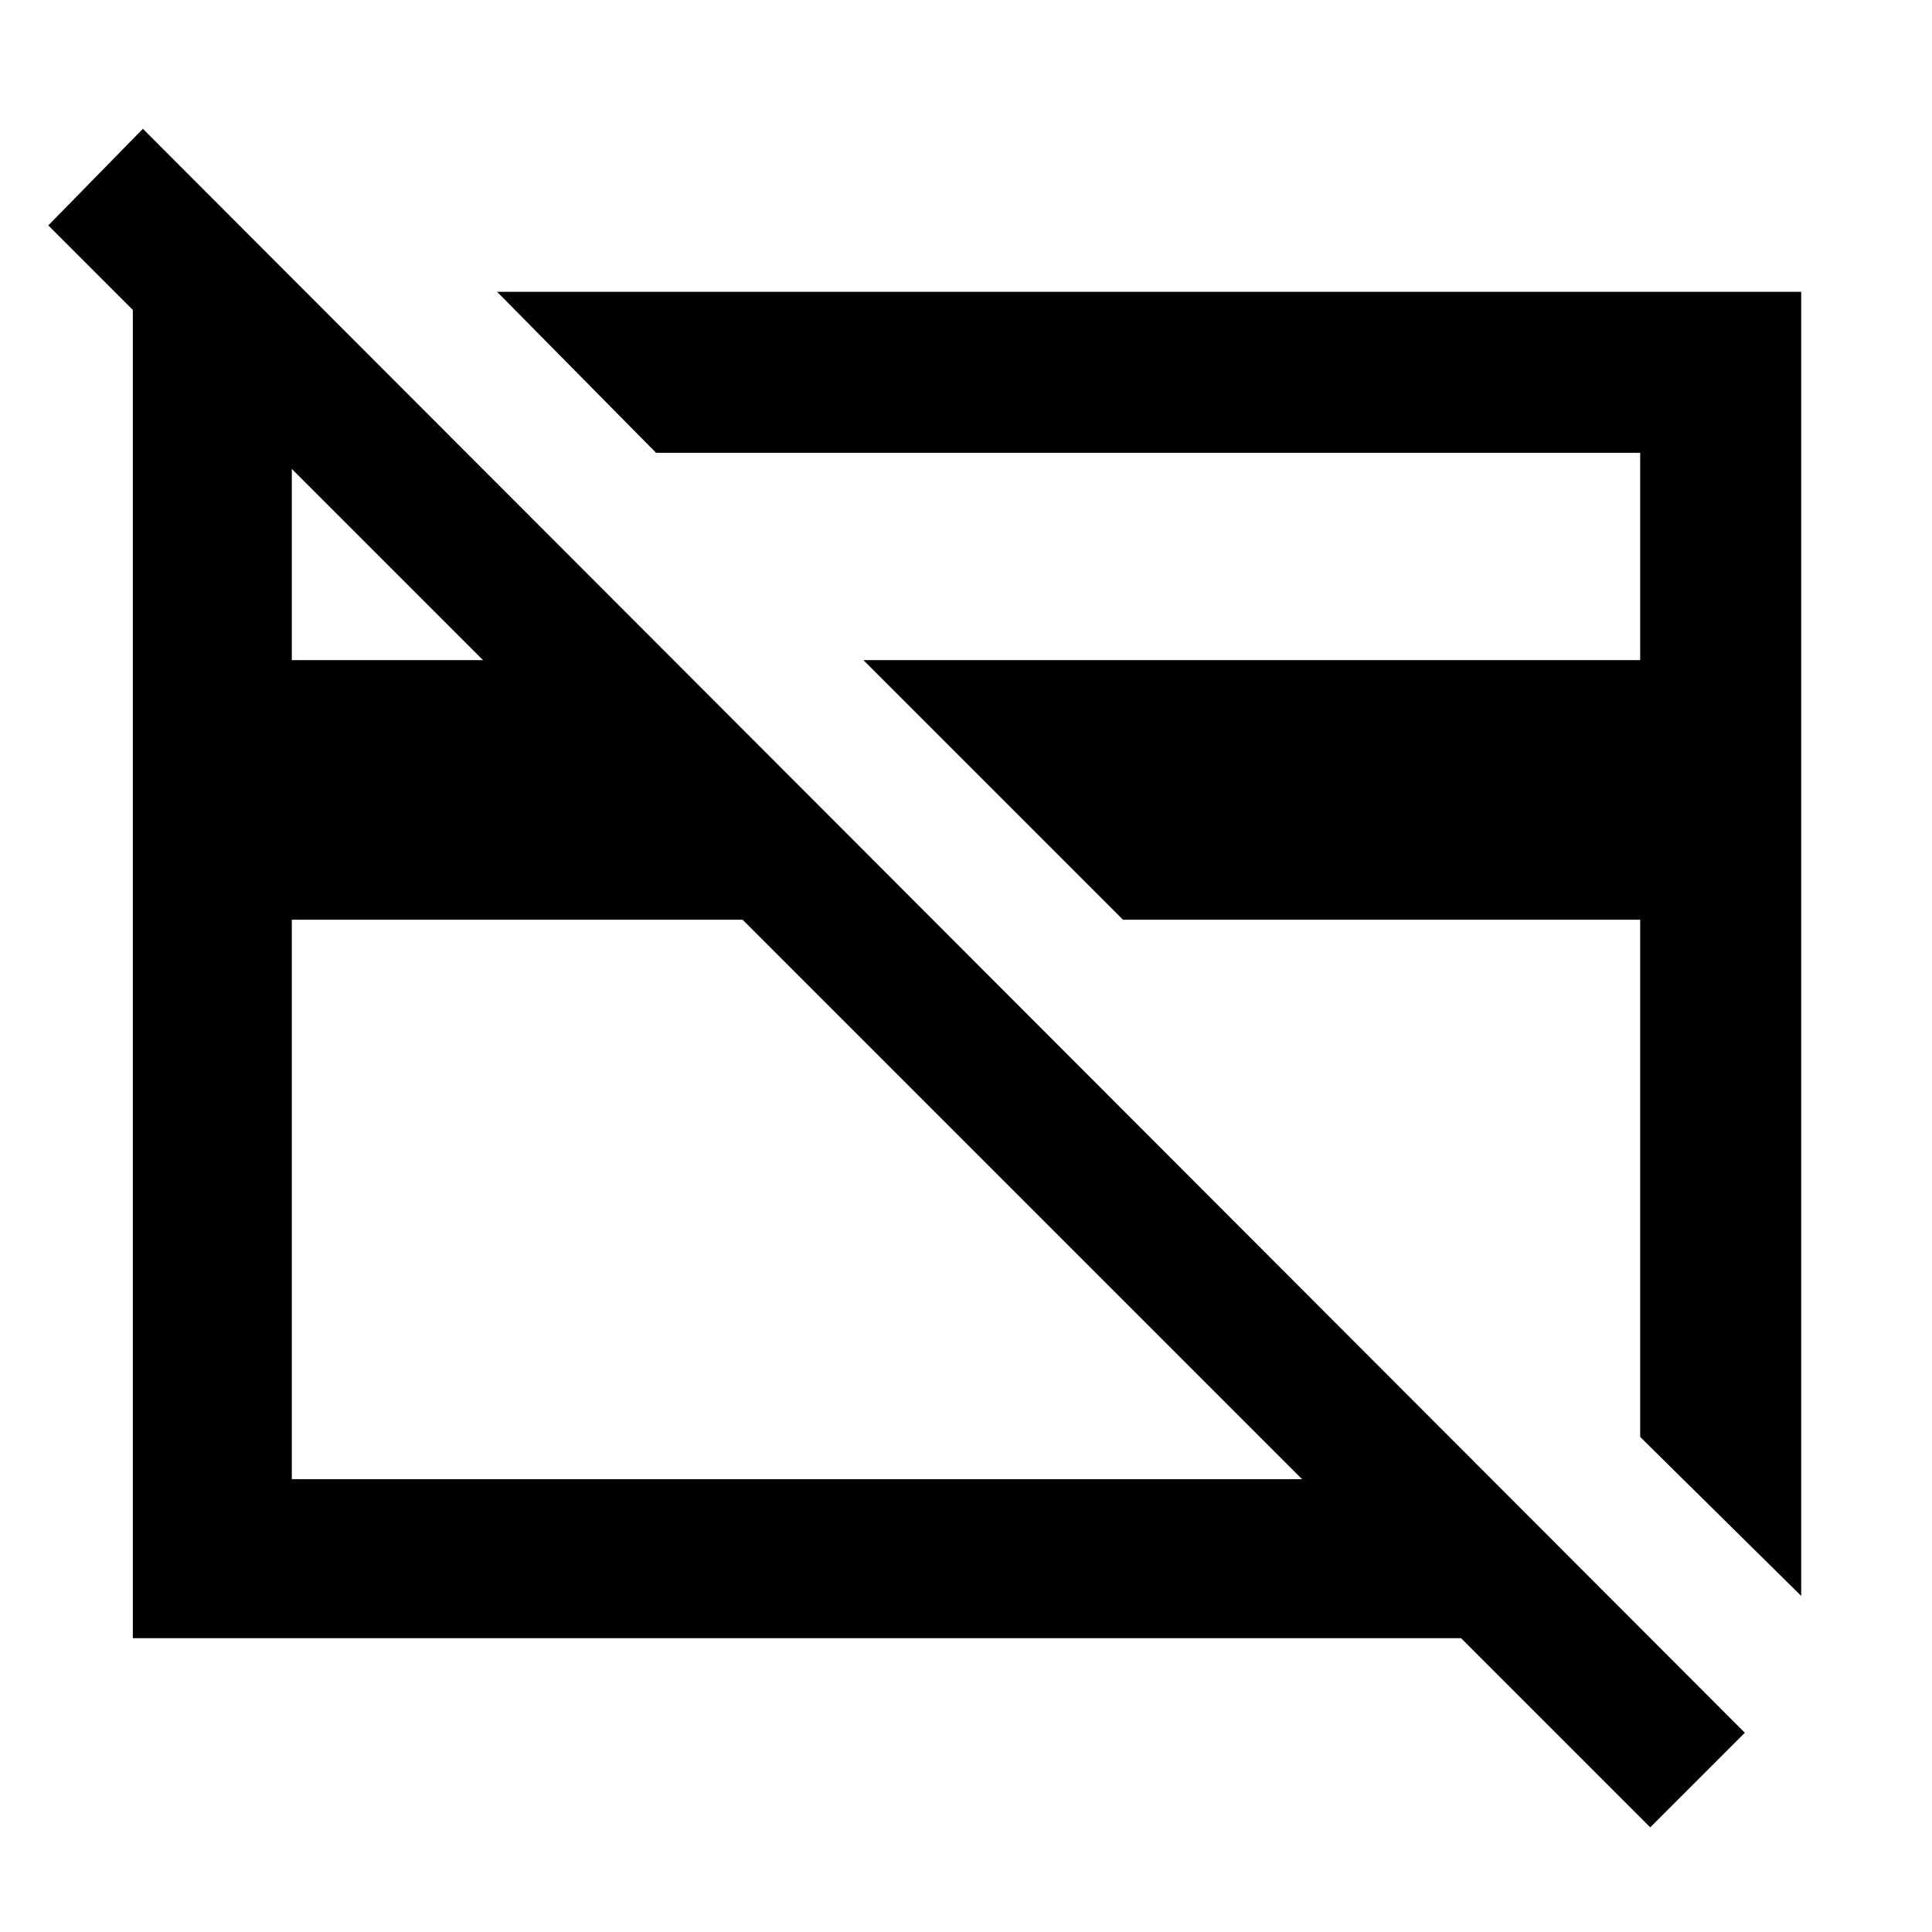 <svg xmlns="http://www.w3.org/2000/svg" height="48" width="48"><path d="M41 45.4 36.3 40.7H3.3V9.95V7.7L1.2 5.6L3.55 3.2L43.35 43.05ZM7.25 22.85V36.75H32.35L18.45 22.85ZM7.25 16.4H12L7.55 11.95L7.25 11.65ZM44.75 7.25V39.65L40.75 35.7V22.85H27.9L21.45 16.4H40.75V11.25H16.3L12.35 7.25ZM20 24.35ZM28.55 23.45Z"/></svg>